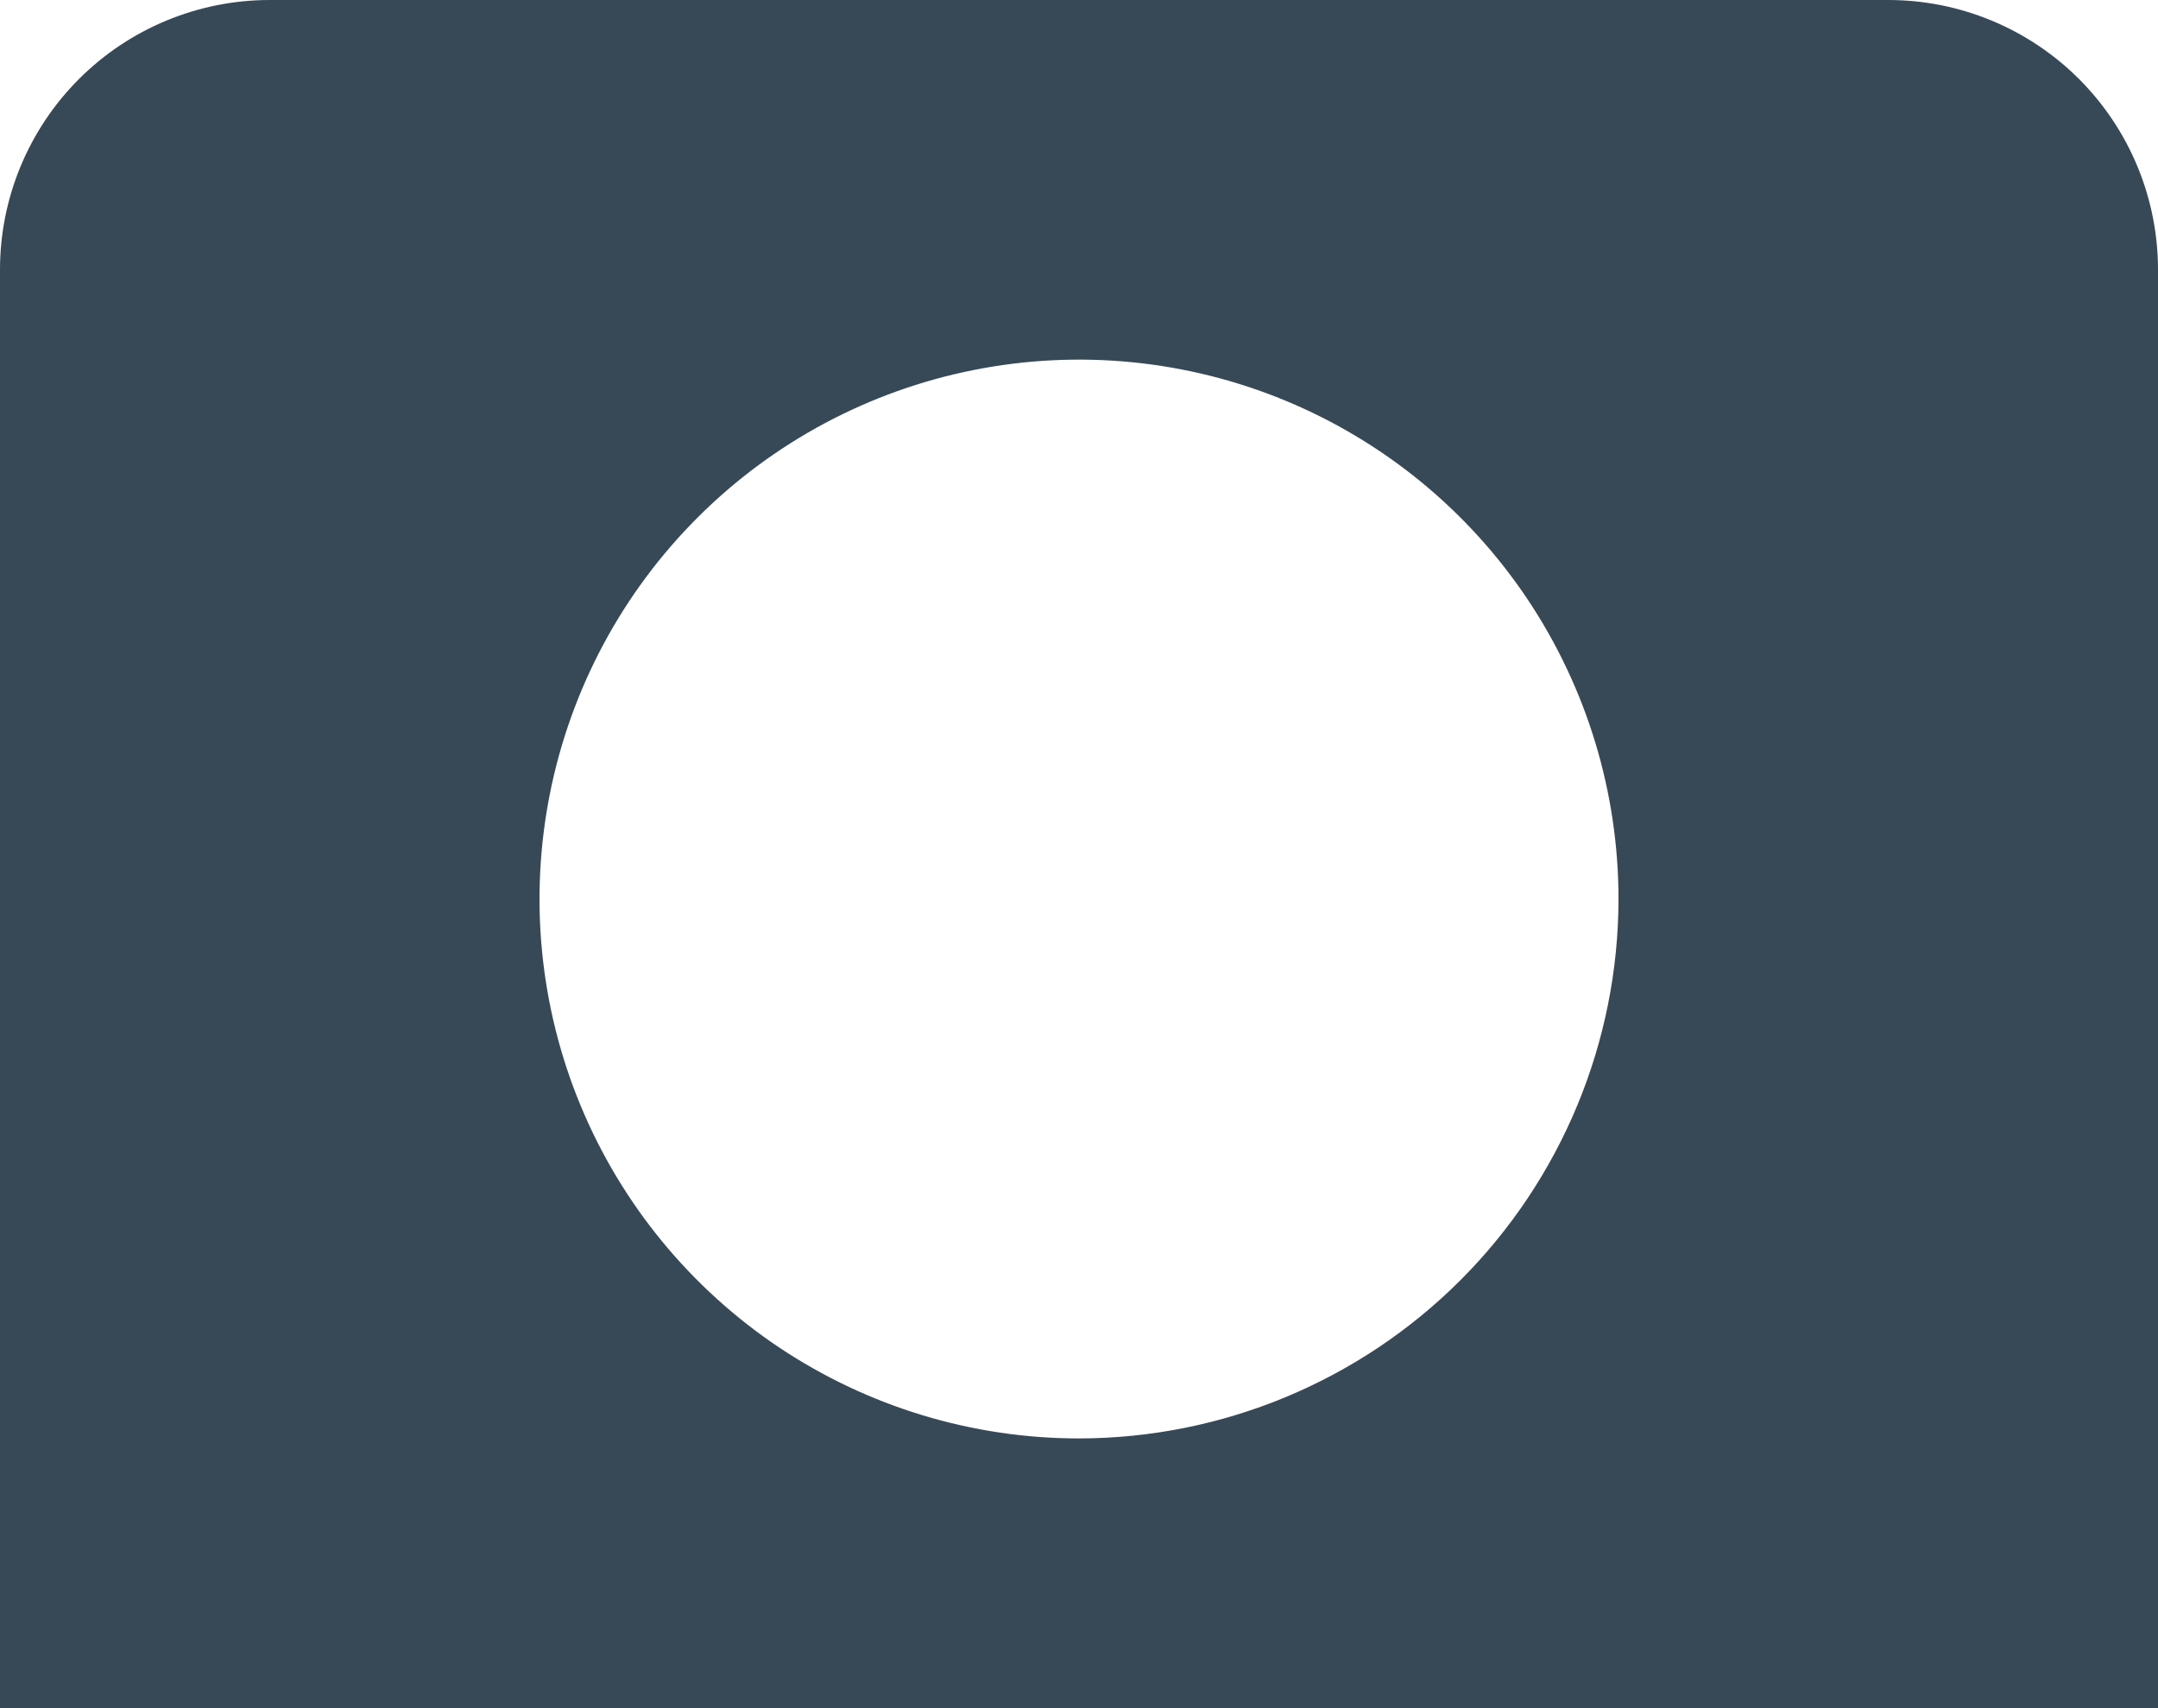 <svg width="48" height="38" viewBox="0 0 48 38" fill="none" xmlns="http://www.w3.org/2000/svg" xmlns:xlink="http://www.w3.org/1999/xlink">
<path d="M42,0L6,0C4.409,0 2.883,0.632 1.757,1.757C0.632,2.883 0,4.409 0,6L0,38L48,38L48,6C48,4.409 47.368,2.883 46.243,1.757C45.117,0.632 43.591,0 42,0ZM24,32C21.627,32 19.307,31.296 17.333,29.978C15.36,28.659 13.822,26.785 12.913,24.592C12.005,22.399 11.768,19.987 12.231,17.659C12.694,15.331 13.836,13.193 15.515,11.515C17.193,9.836 19.331,8.694 21.659,8.231C23.987,7.768 26.399,8.005 28.592,8.913C30.785,9.822 32.659,11.36 33.978,13.333C35.296,15.307 36,17.627 36,20C35.997,23.182 34.732,26.232 32.482,28.482C30.232,30.731 27.182,31.997 24,32L24,32Z" fill="#374957"/>
</svg>
